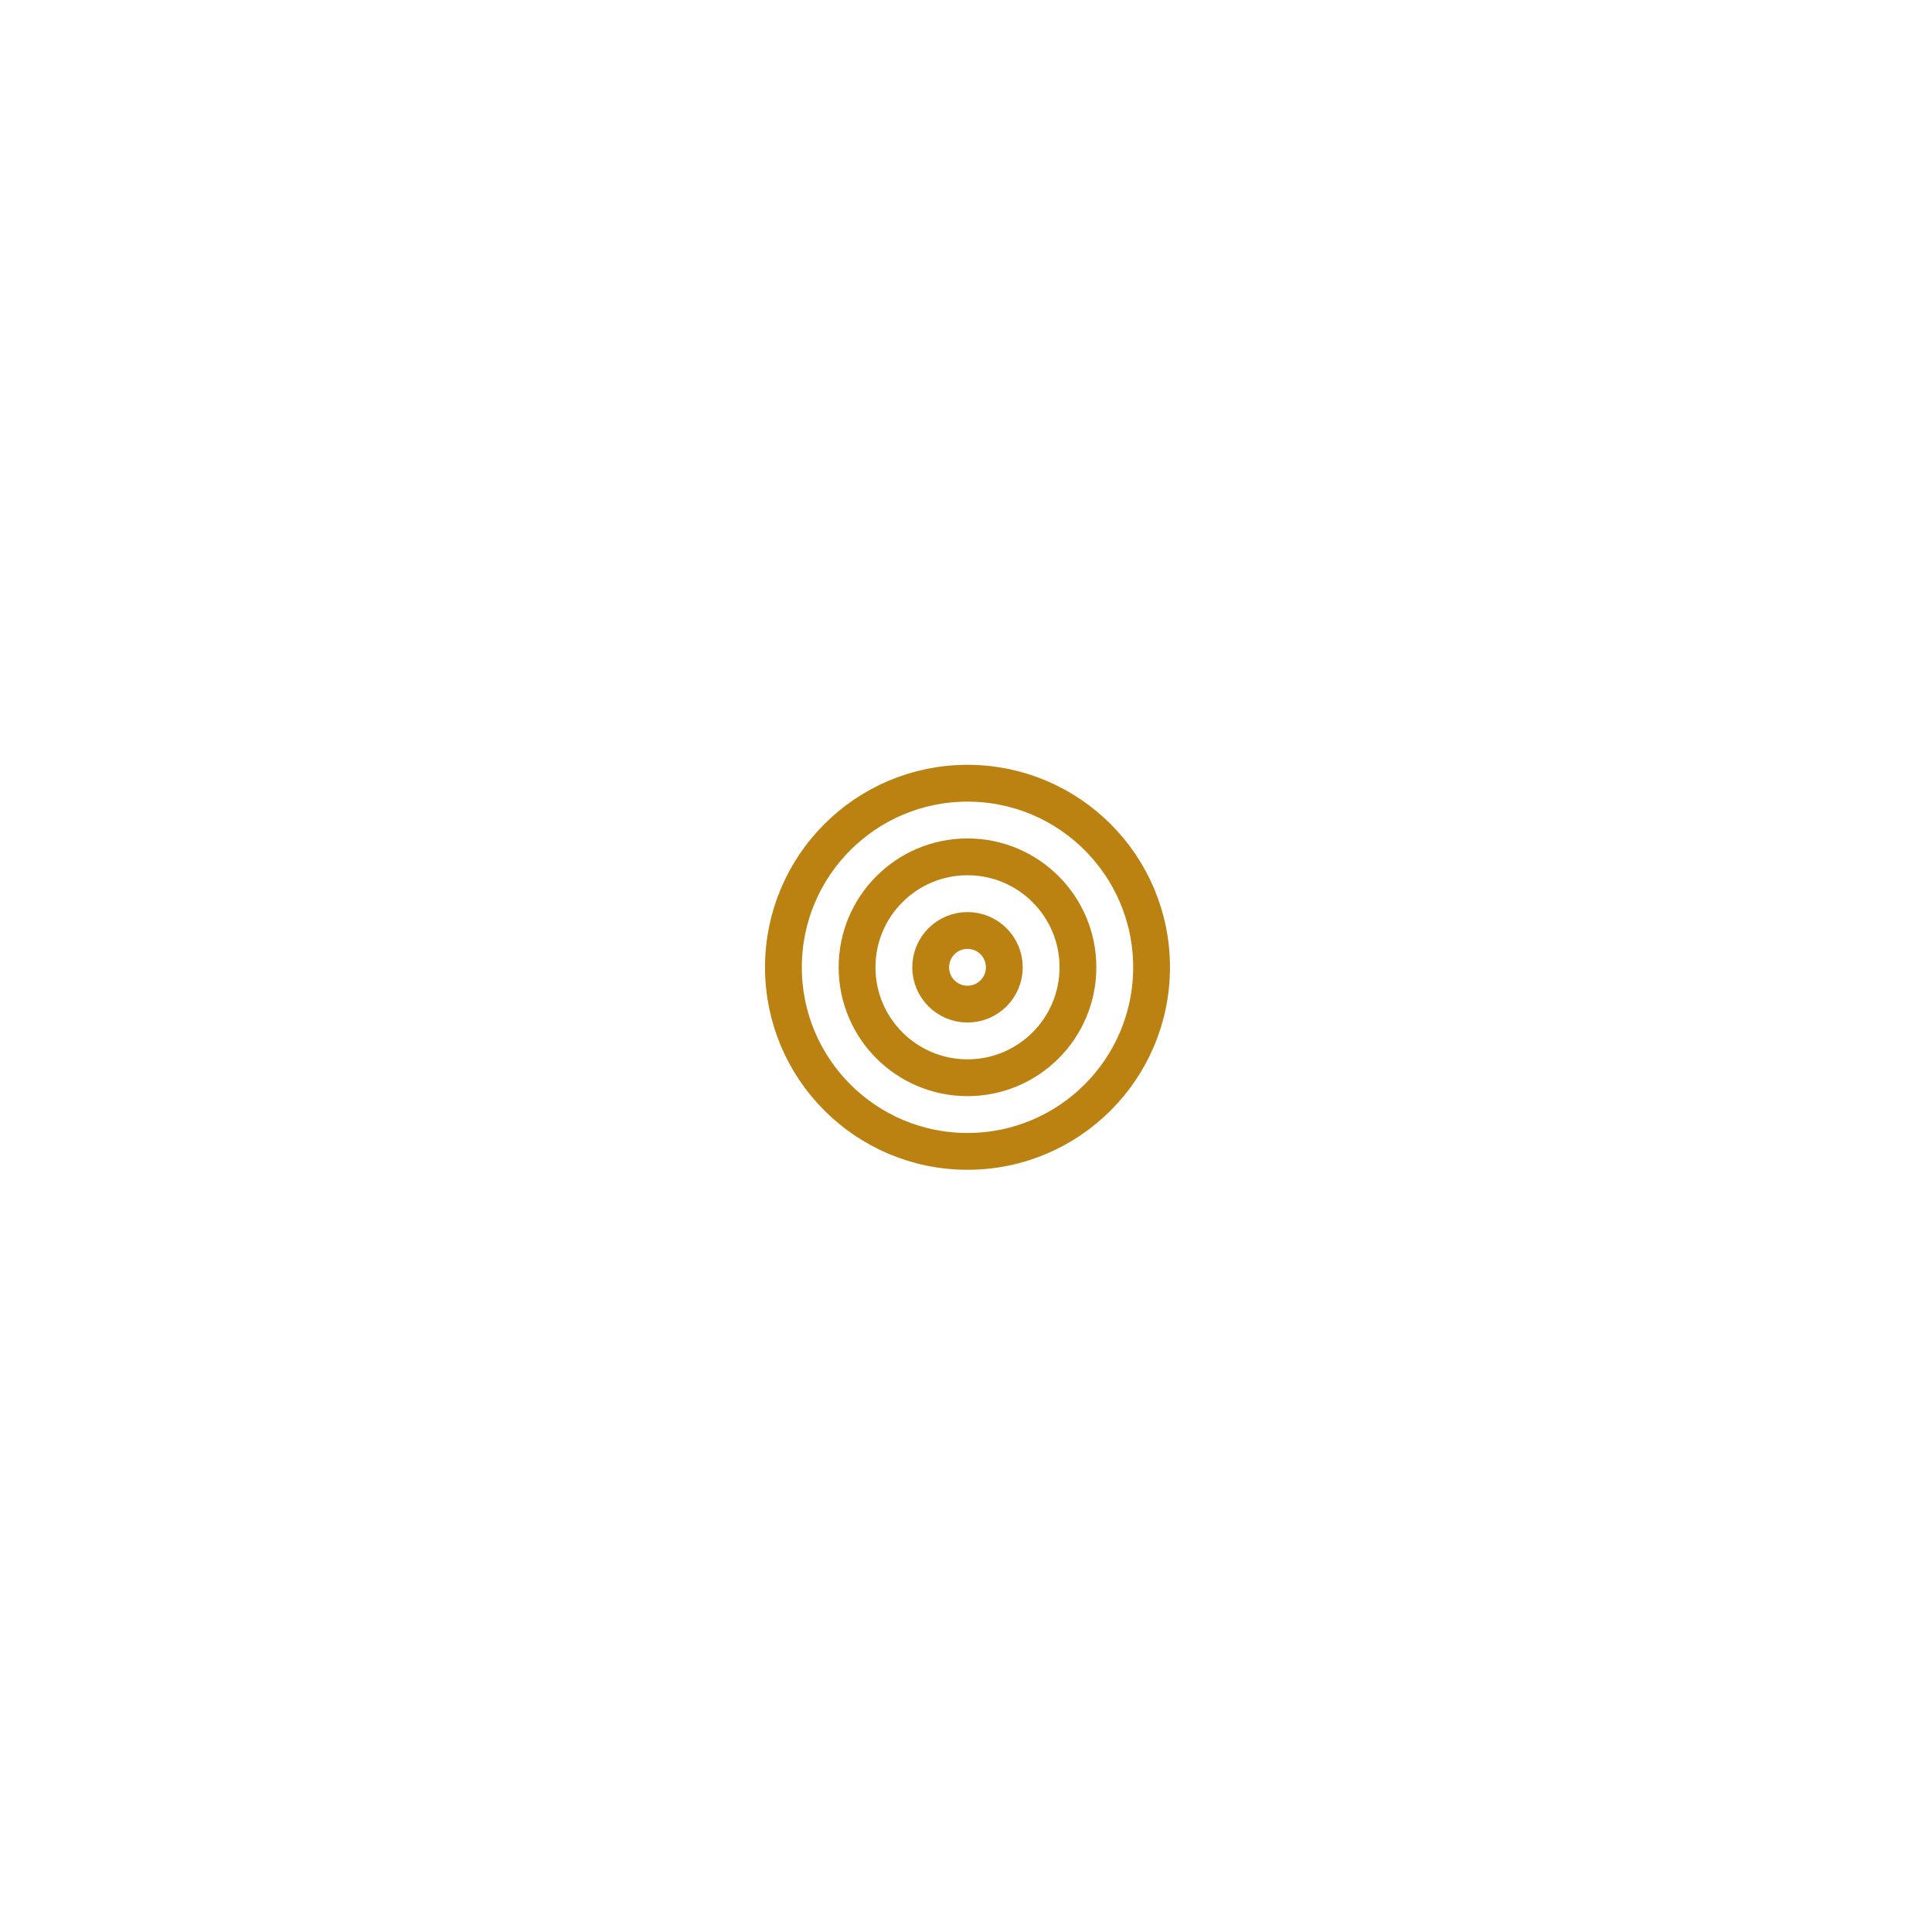 <svg width="96" height="96" viewBox="0 0 96 96" fill="none" xmlns="http://www.w3.org/2000/svg">
<g filter="url(#filter0_d_2227_3578)">
<rect x="27.952" y="18.795" width="40.245" height="40.245" rx="20.123" fill="white"/>
<path d="M48.075 48.064C53.126 48.064 57.221 43.969 57.221 38.917C57.221 33.866 53.126 29.771 48.075 29.771C43.023 29.771 38.928 33.866 38.928 38.917C38.928 43.969 43.023 48.064 48.075 48.064Z" stroke="#BB8111" stroke-width="1.829" stroke-linecap="round" stroke-linejoin="round"/>
<path d="M48.075 44.405C51.105 44.405 53.562 41.948 53.562 38.917C53.562 35.886 51.105 33.429 48.075 33.429C45.044 33.429 42.587 35.886 42.587 38.917C42.587 41.948 45.044 44.405 48.075 44.405Z" stroke="#BB8111" stroke-width="1.829" stroke-linecap="round" stroke-linejoin="round"/>
<path d="M48.075 40.747C49.085 40.747 49.904 39.928 49.904 38.917C49.904 37.907 49.085 37.088 48.075 37.088C47.064 37.088 46.245 37.907 46.245 38.917C46.245 39.928 47.064 40.747 48.075 40.747Z" stroke="#BB8111" stroke-width="1.829" stroke-linecap="round" stroke-linejoin="round"/>
</g>
<defs>
<filter id="filter0_d_2227_3578" x="0.512" y="0.501" width="95.125" height="95.125" filterUnits="userSpaceOnUse" color-interpolation-filters="sRGB">
<feFlood flood-opacity="0" result="BackgroundImageFix"/>
<feColorMatrix in="SourceAlpha" type="matrix" values="0 0 0 0 0 0 0 0 0 0 0 0 0 0 0 0 0 0 127 0" result="hardAlpha"/>
<feOffset dy="9.147"/>
<feGaussianBlur stdDeviation="13.72"/>
<feColorMatrix type="matrix" values="0 0 0 0 0.057 0 0 0 0 0.187 0 0 0 0 0.438 0 0 0 0.2 0"/>
<feBlend mode="normal" in2="BackgroundImageFix" result="effect1_dropShadow_2227_3578"/>
<feBlend mode="normal" in="SourceGraphic" in2="effect1_dropShadow_2227_3578" result="shape"/>
</filter>
</defs>
</svg>
